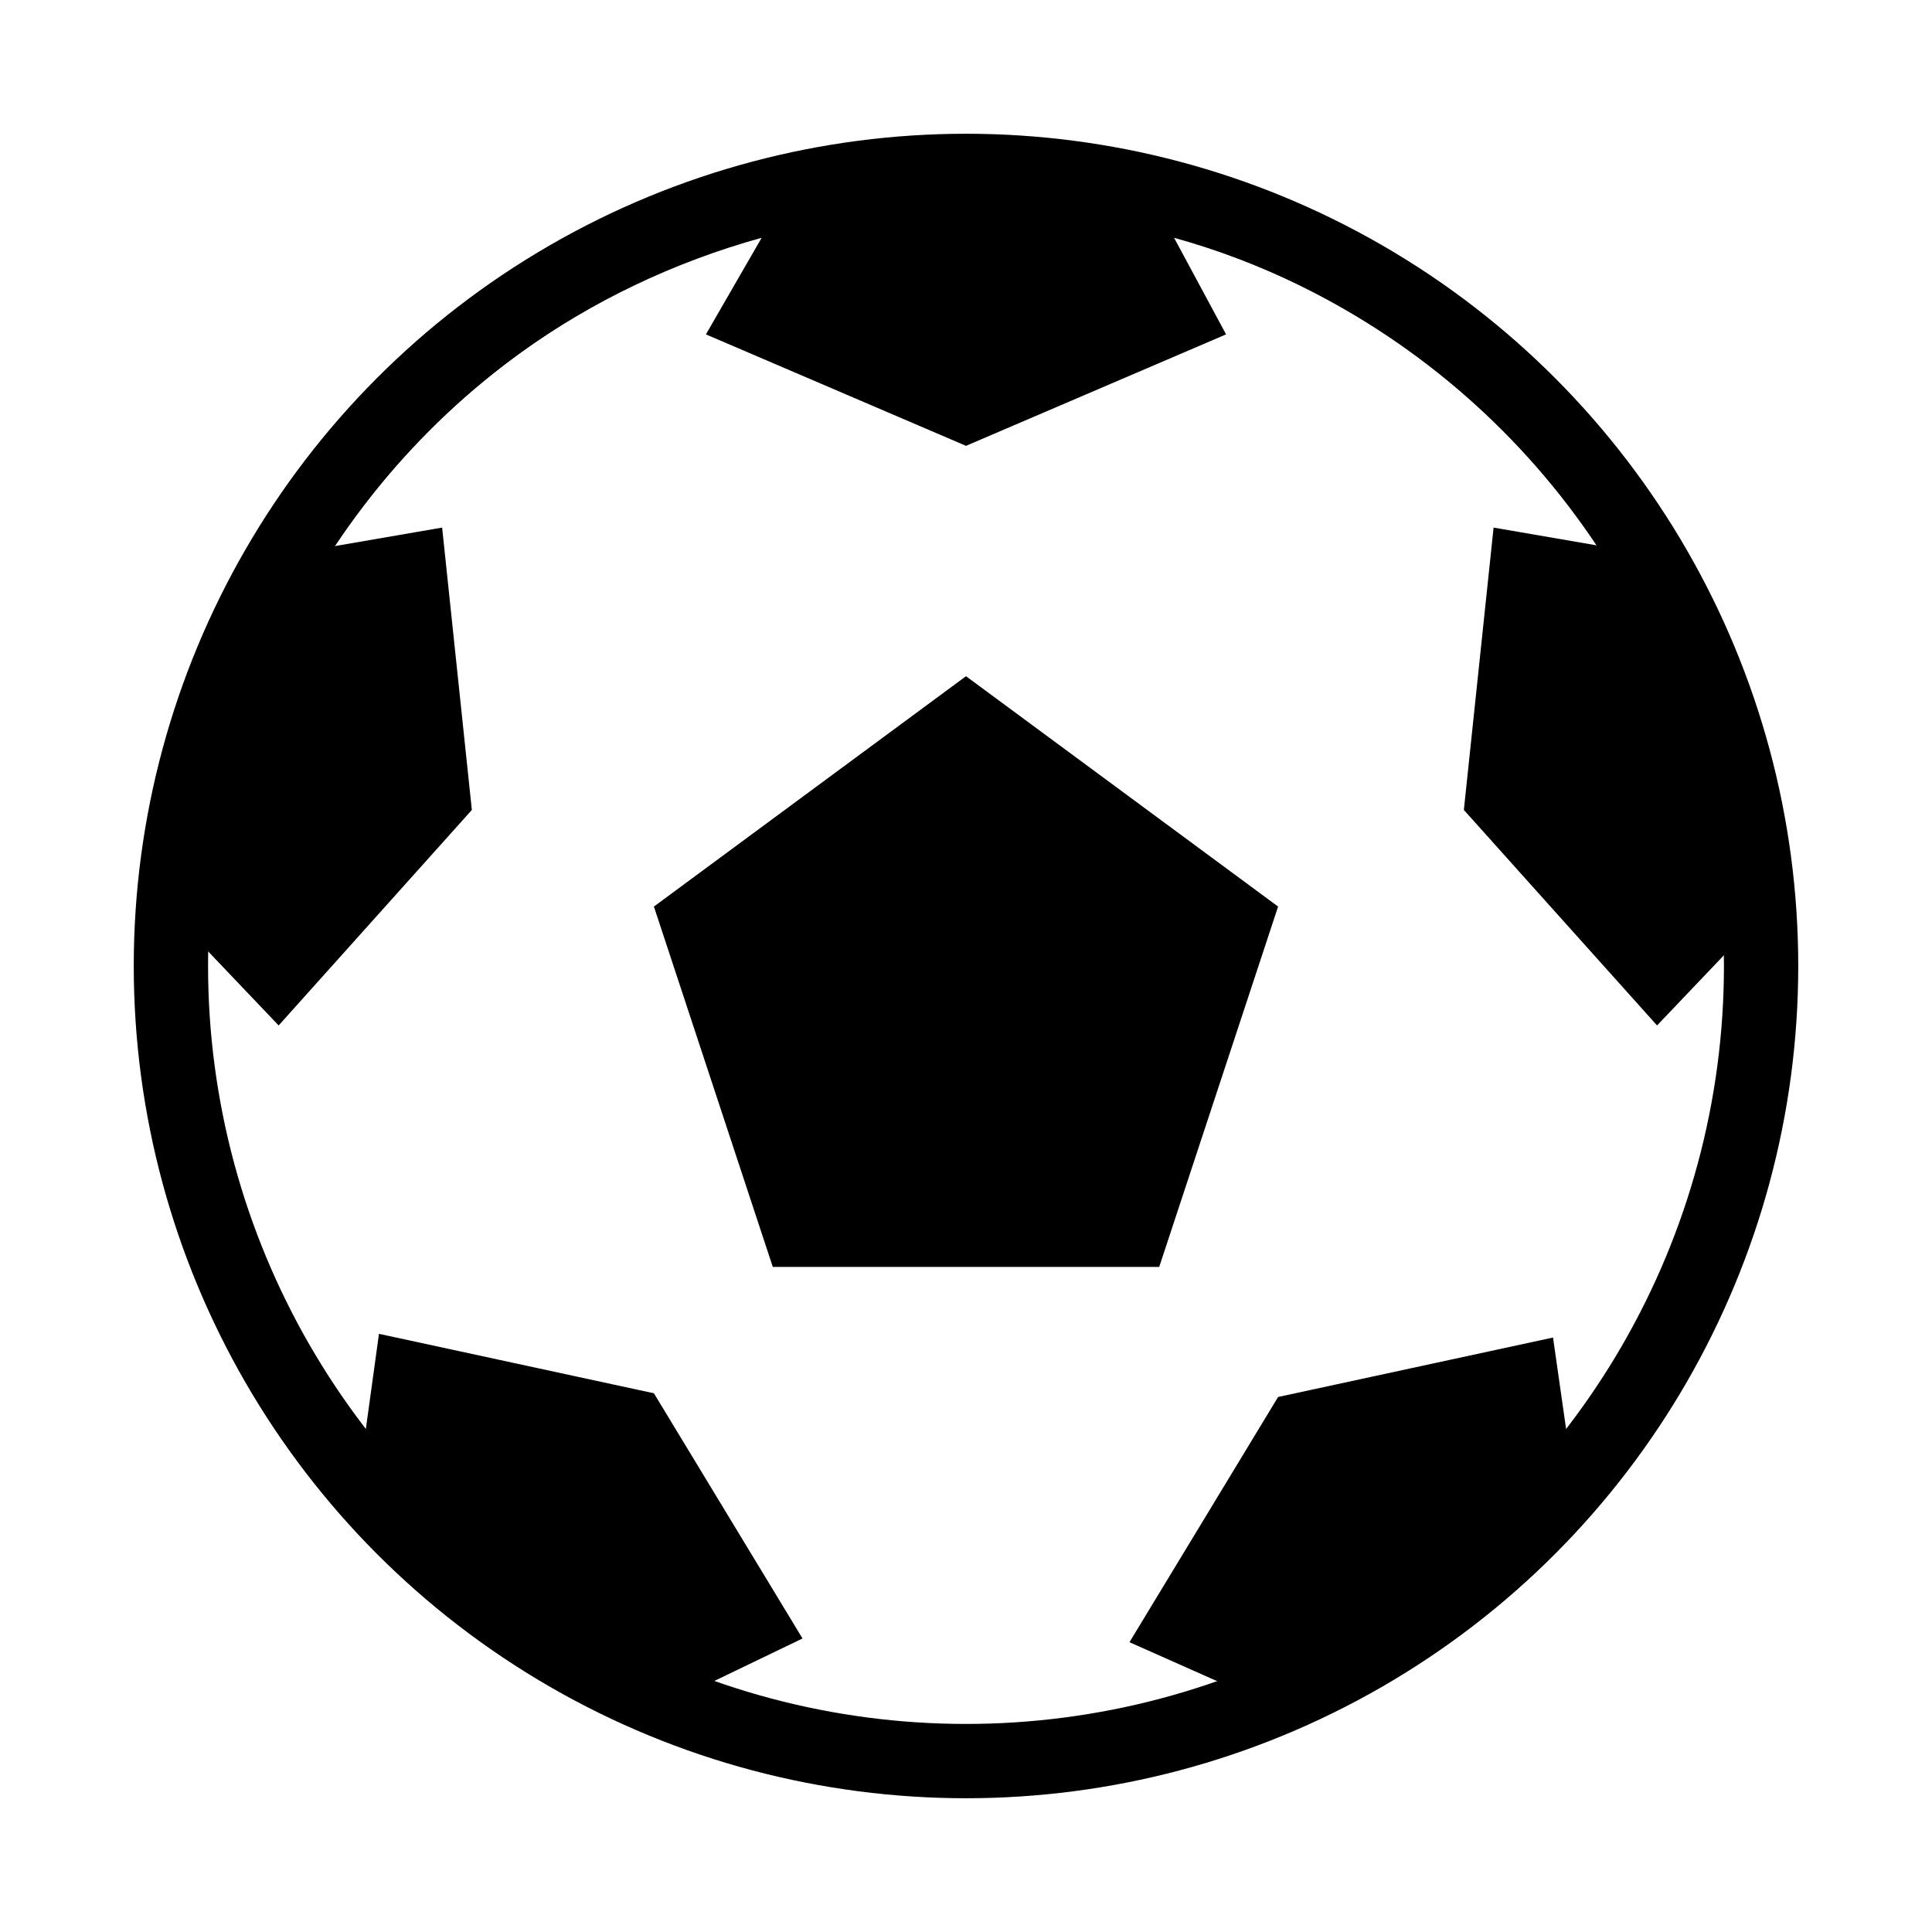 <?xml version="1.0" encoding="utf-8"?>
<!-- Generator: Adobe Illustrator 21.1.0, SVG Export Plug-In . SVG Version: 6.00 Build 0)  -->
<svg version="1.1" id="Слой_348" xmlns="http://www.w3.org/2000/svg" xmlns:xlink="http://www.w3.org/1999/xlink" x="0px"
	 y="0px" viewBox="0 0 52 52" style="enable-background:new 0 0 52 52;" xml:space="preserve">
<style type="text/css">
	.st0{fill:none;stroke:#000000;stroke-width:2;stroke-miterlimit:10;}
</style>
<title>Nash futbol</title>
<polygon points="26,18.2 17.6,24.4 20.8,34.1 31.2,34.1 34.4,24.4 "/>
<path d="M33.1,45.4c-4.6,1.7-9.6,1.7-14.2,0l2.7-1.3l-4-6.6l-7.4-1.6l-0.4,2.9C7,35.2,5.4,30.7,5.5,26.2c0-0.2,0-0.5,0-0.7l2,2.1
	l5.2-5.8l-0.8-7.6l-2.9,0.5c2.7-4.1,6.8-7,11.5-8.3L19,9l7,3l7-3l-1.4-2.6c4.7,1.3,8.8,4.3,11.5,8.3l-2.9-0.5l-0.8,7.6l5.2,5.8
	l2-2.1c0,0.2,0,0.4,0,0.7c0,4.6-1.5,9-4.4,12.6L41.8,36l-7.4,1.6l-4,6.6L33.1,45.4L33.1,45.4z M47.4,26.2c0-11.8-9.6-21.4-21.4-21.4
	c-11.8,0-21.4,9.6-21.4,21.4C4.6,38,14.2,47.5,26,47.5l0,0C37.8,47.5,47.4,38,47.4,26.2z"/>
<circle class="st0" cx="26" cy="26" r="21.4"/>
</svg>
